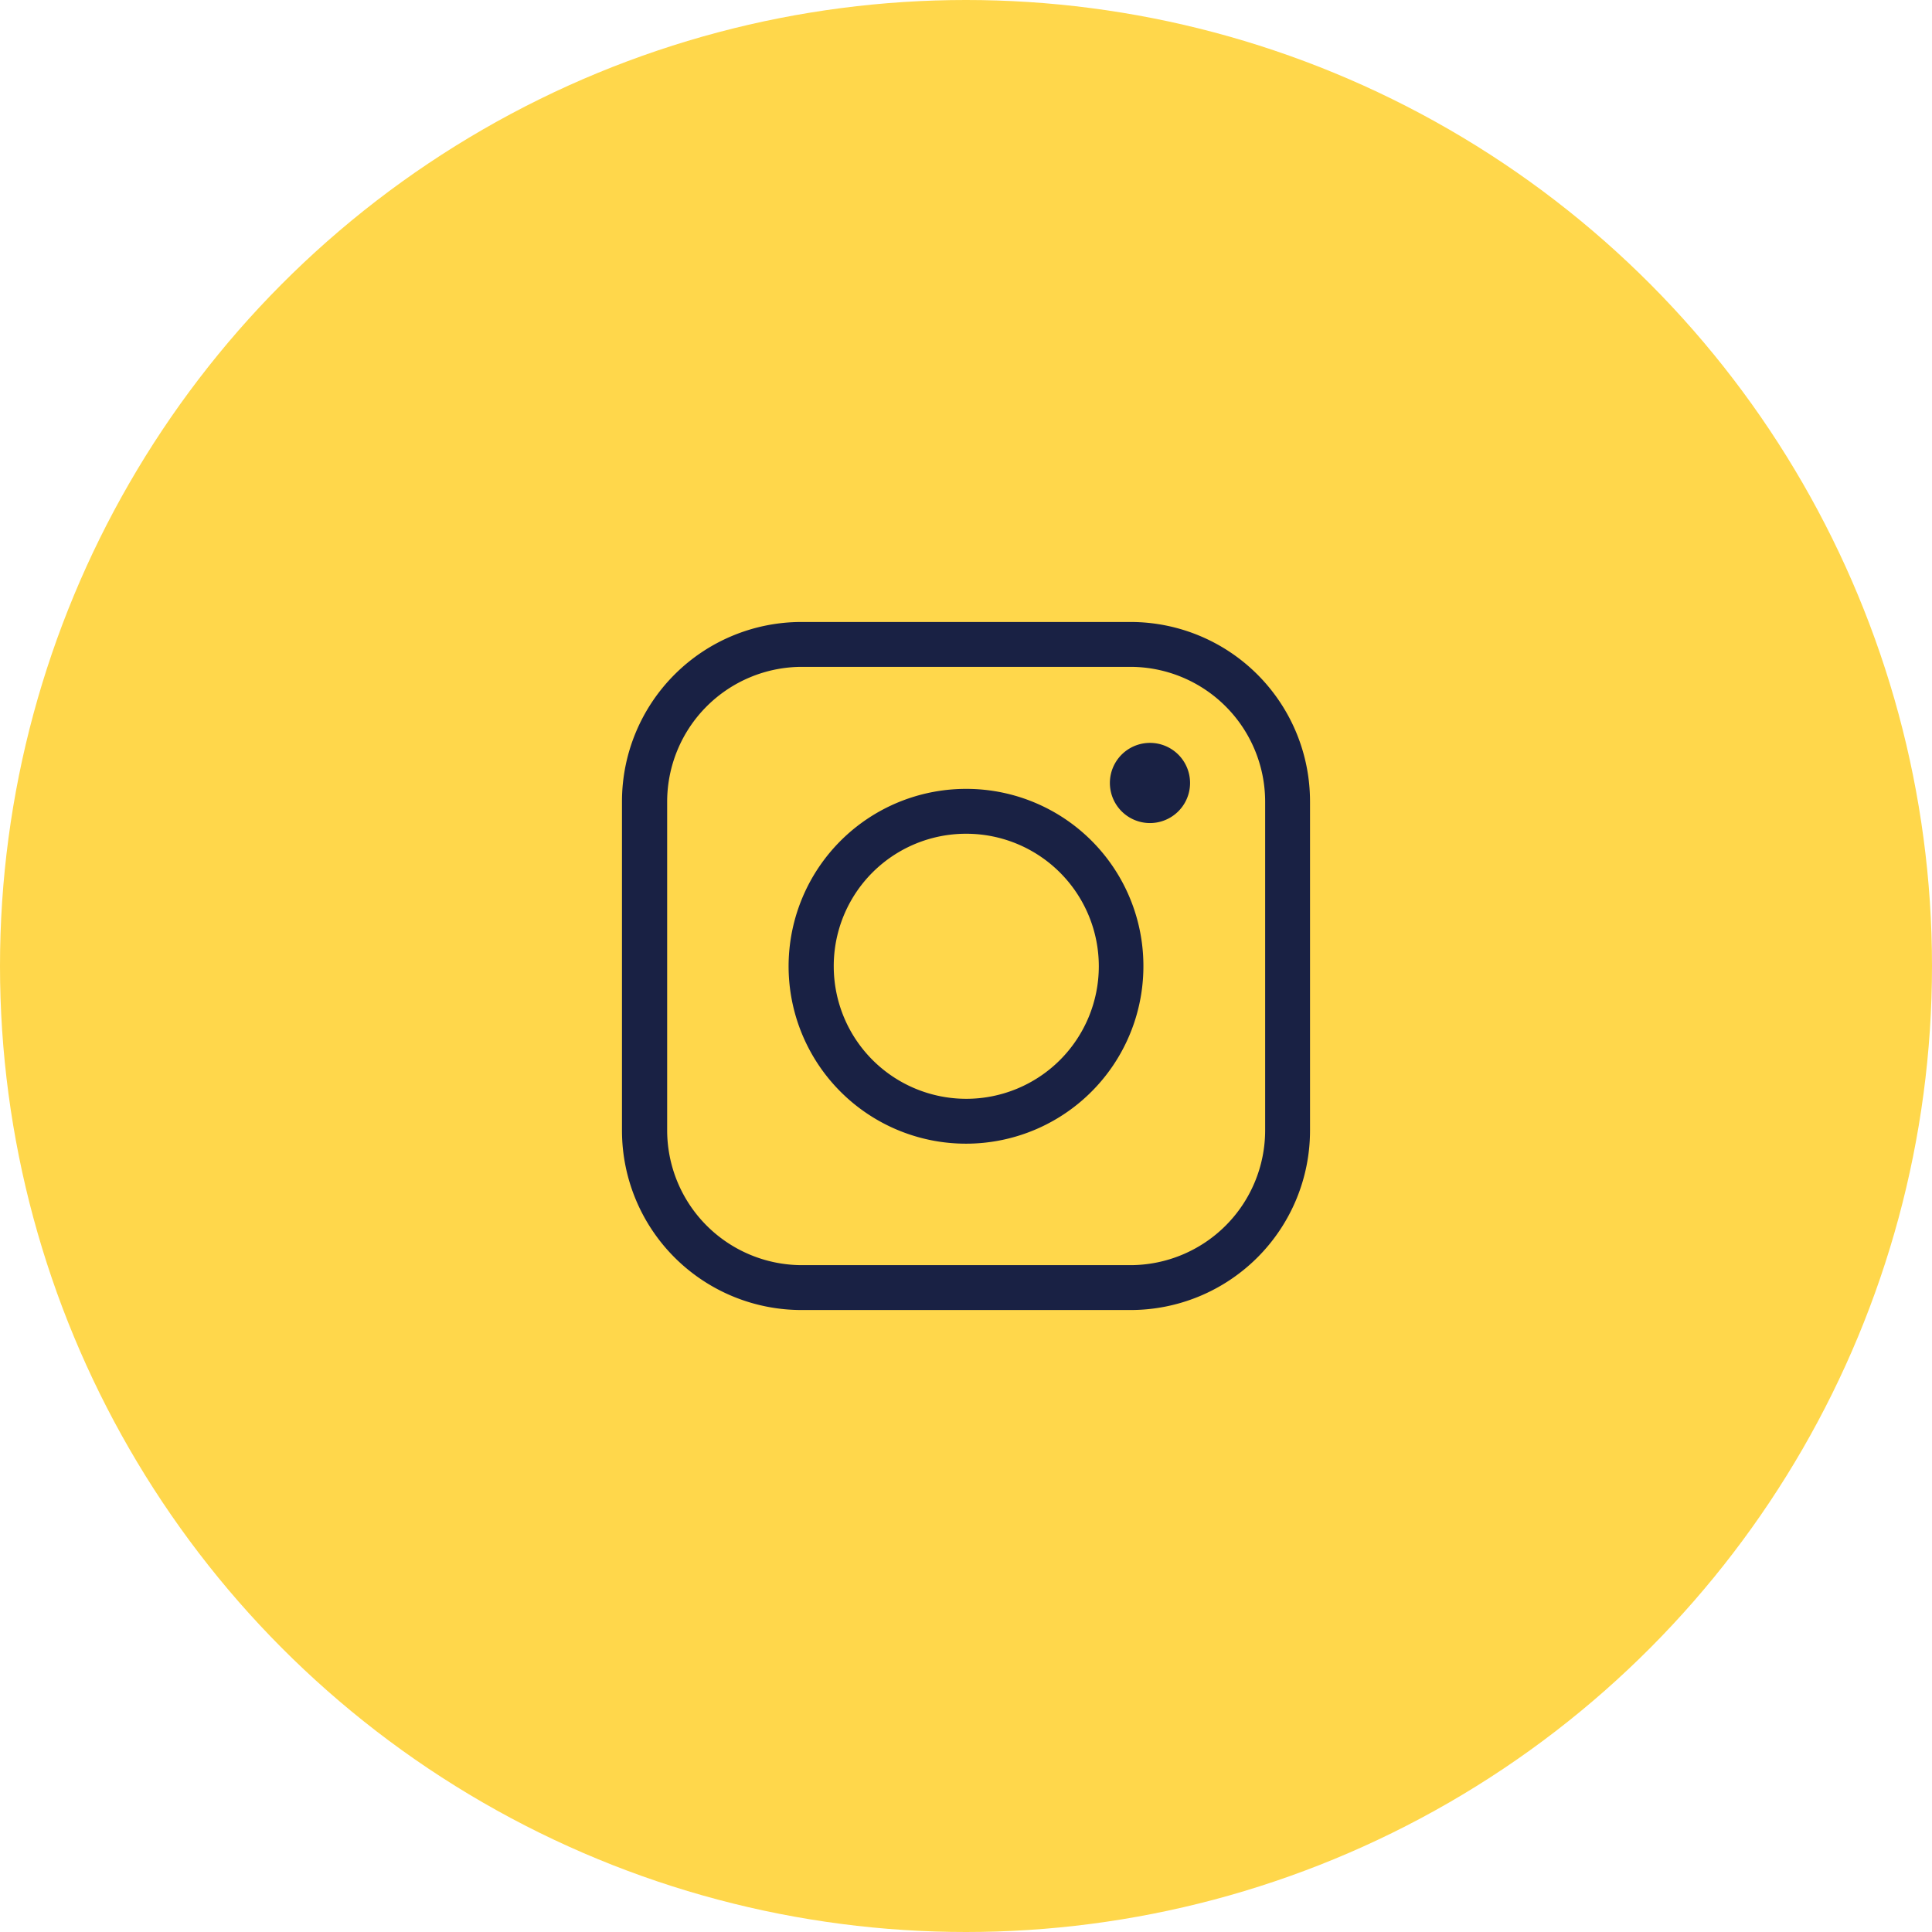 <svg width="62" height="62" fill="none" xmlns="http://www.w3.org/2000/svg"><circle cx="31" cy="31" r="31" fill="#FFD74B"/><path d="M36.28 21.4a4.33 4.33 0 014.32 4.32v10.56a4.33 4.33 0 01-4.32 4.32H25.72a4.33 4.33 0 01-4.31-4.32V25.72a4.33 4.33 0 014.31-4.32h10.56zm0-1.44H25.72a5.76 5.76 0 00-5.76 5.76v10.56a5.76 5.76 0 005.76 5.76h10.56a5.76 5.76 0 005.76-5.76V25.72a5.76 5.76 0 00-5.76-5.76z" fill="#192144"/><path d="M31.01 26.756a4.253 4.253 0 11-4.254 4.253 4.244 4.244 0 014.253-4.253zm0-1.44a5.693 5.693 0 105.683 5.693 5.681 5.681 0 00-5.684-5.693zM36.904 26.413a1.286 1.286 0 100-2.573 1.286 1.286 0 000 2.573z" fill="#192144"/></svg>
